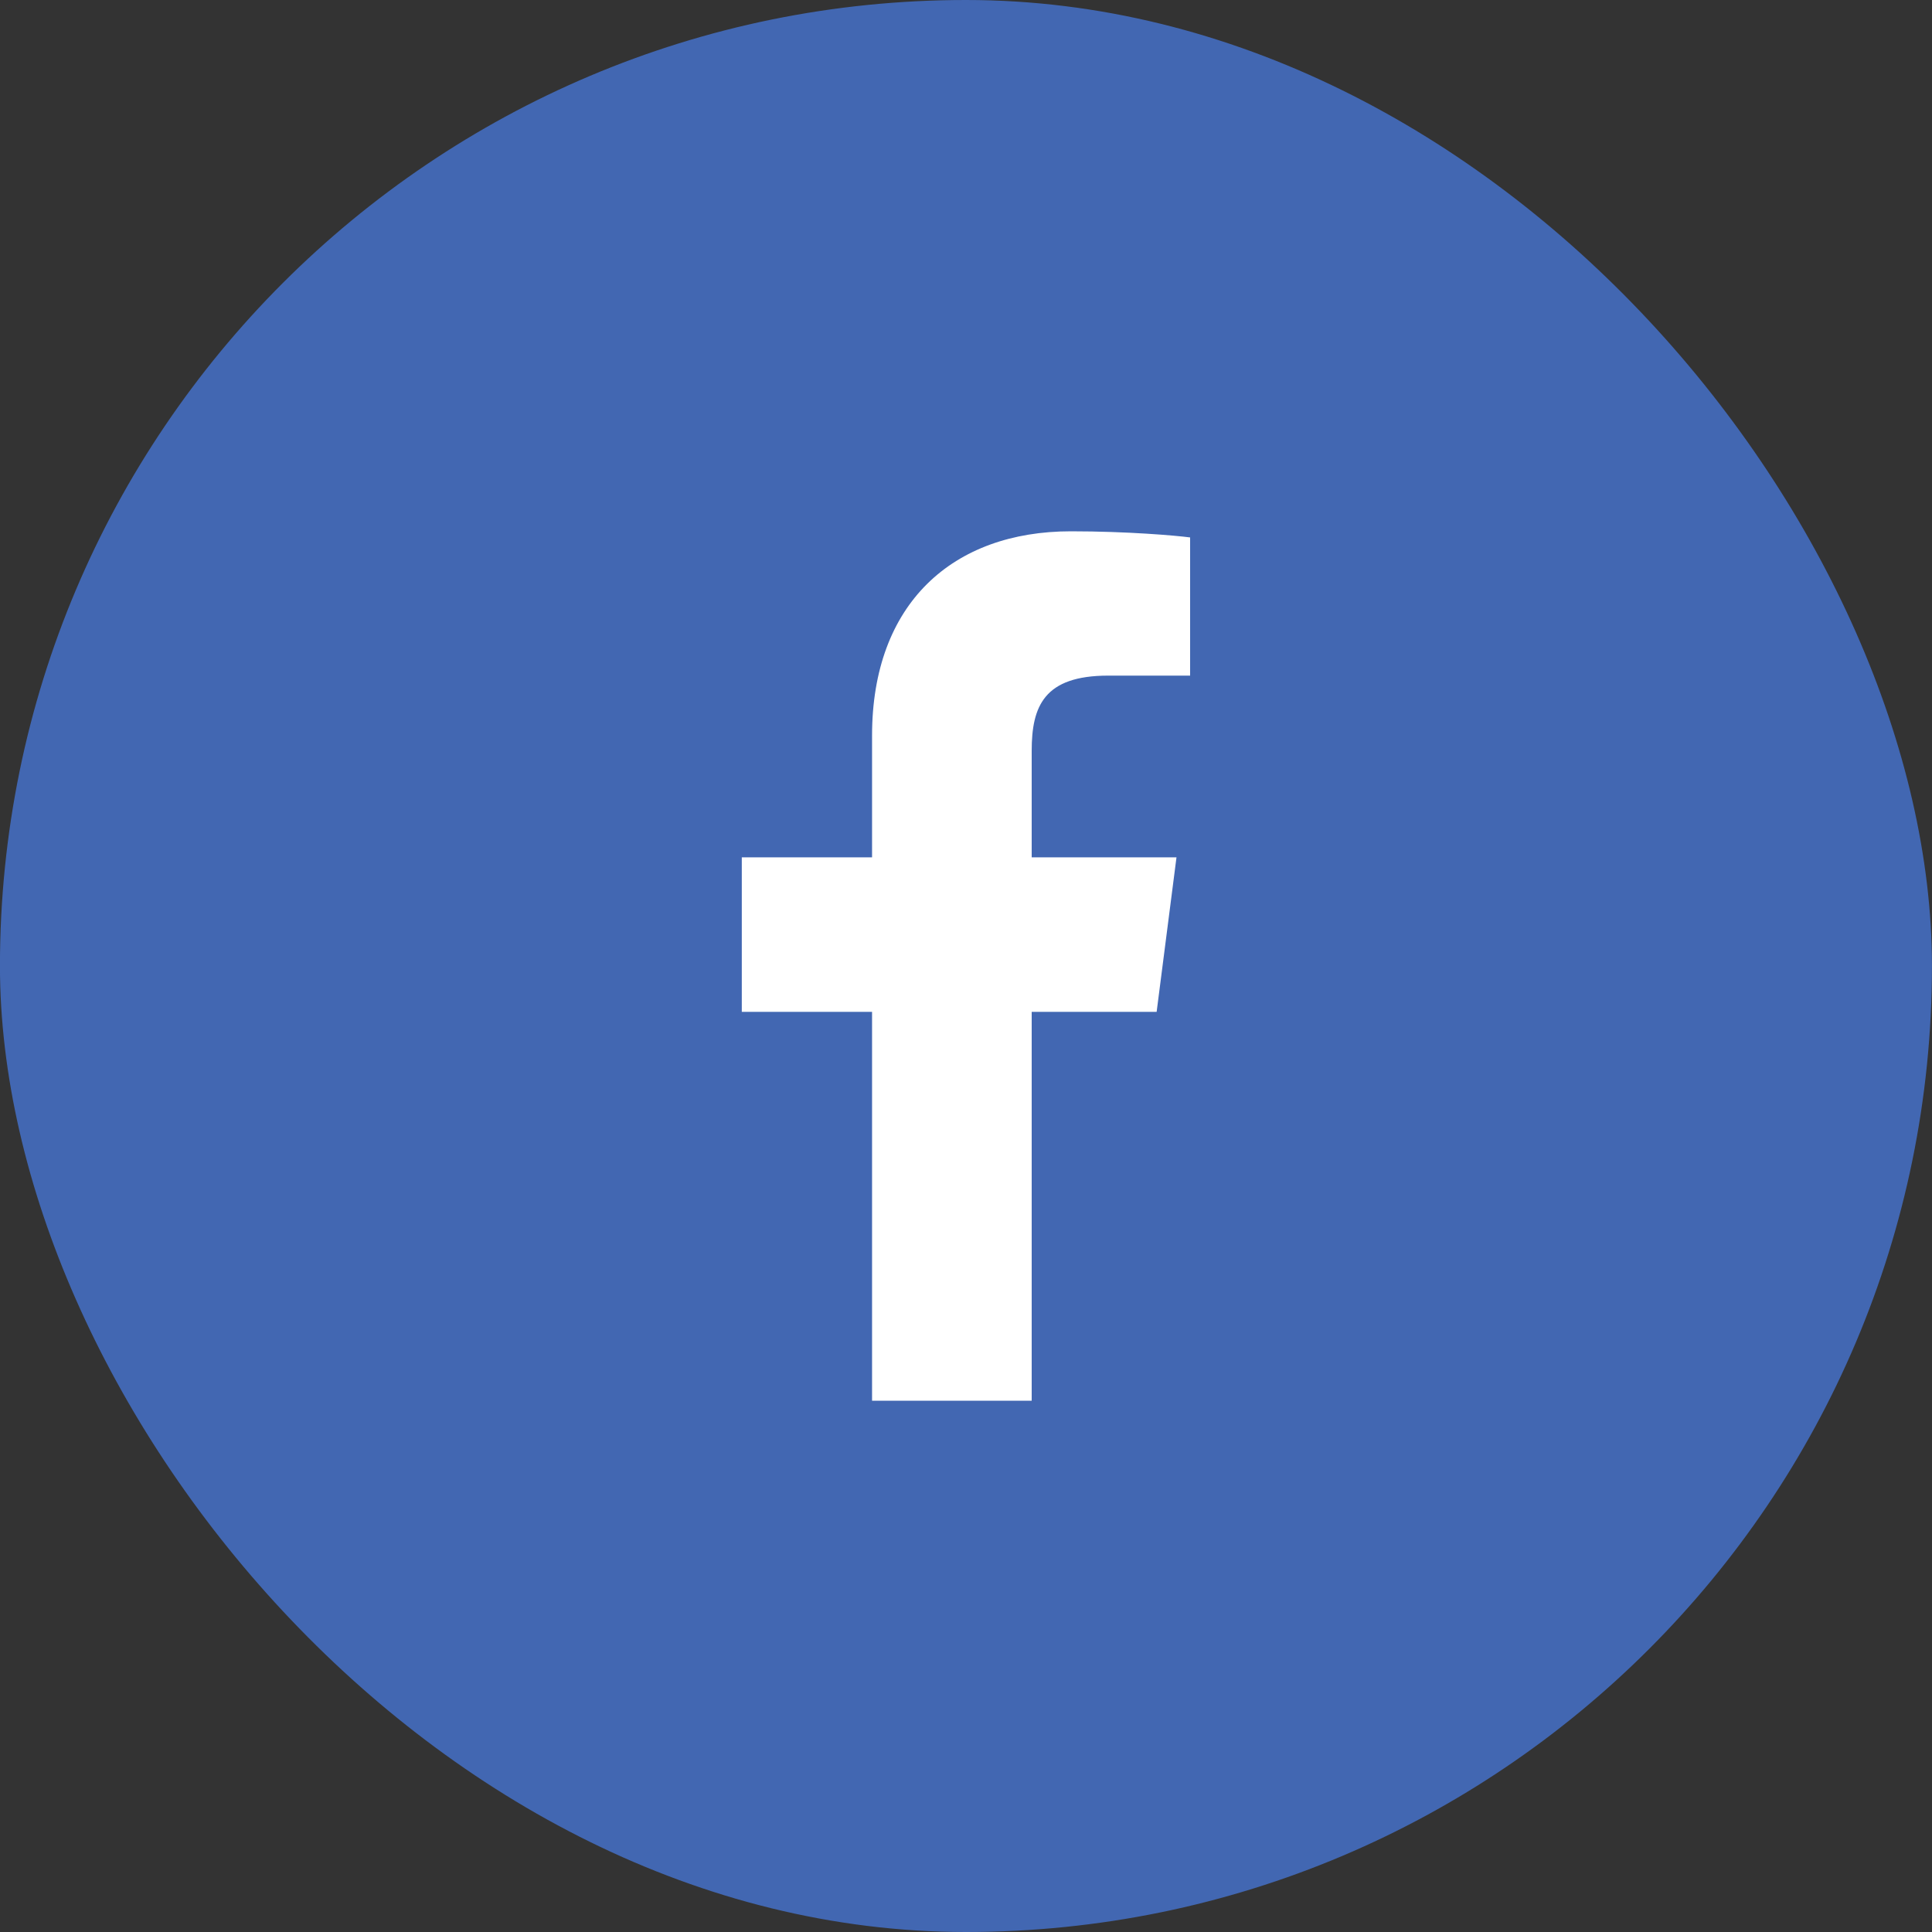<svg xmlns="http://www.w3.org/2000/svg" width="40" height="40" viewBox="0 0 40 40">
  <rect x="0" y="0" width="40" height="40" fill="#333333" stroke="none"/>
  <g fill="none" fill-rule="evenodd" transform="translate(-1)">
    <rect width="40" height="40" x=".999" fill="#4267B2" rx="20"/>
    <path fill="#FFF" d="M19.055,29 L19.055,20.949 L16.358,20.949 L16.358,17.75 L19.055,17.75 L19.055,15.229 C19.055,12.491 20.728,11 23.172,11 C24.342,11 25.348,11.088 25.64,11.127 L25.64,13.988 L23.945,13.988 C22.616,13.988 22.36,14.621 22.36,15.546 L22.36,17.75 L25.358,17.75 L24.947,20.949 L22.36,20.949 L22.36,29"/>
  </g>
</svg>
